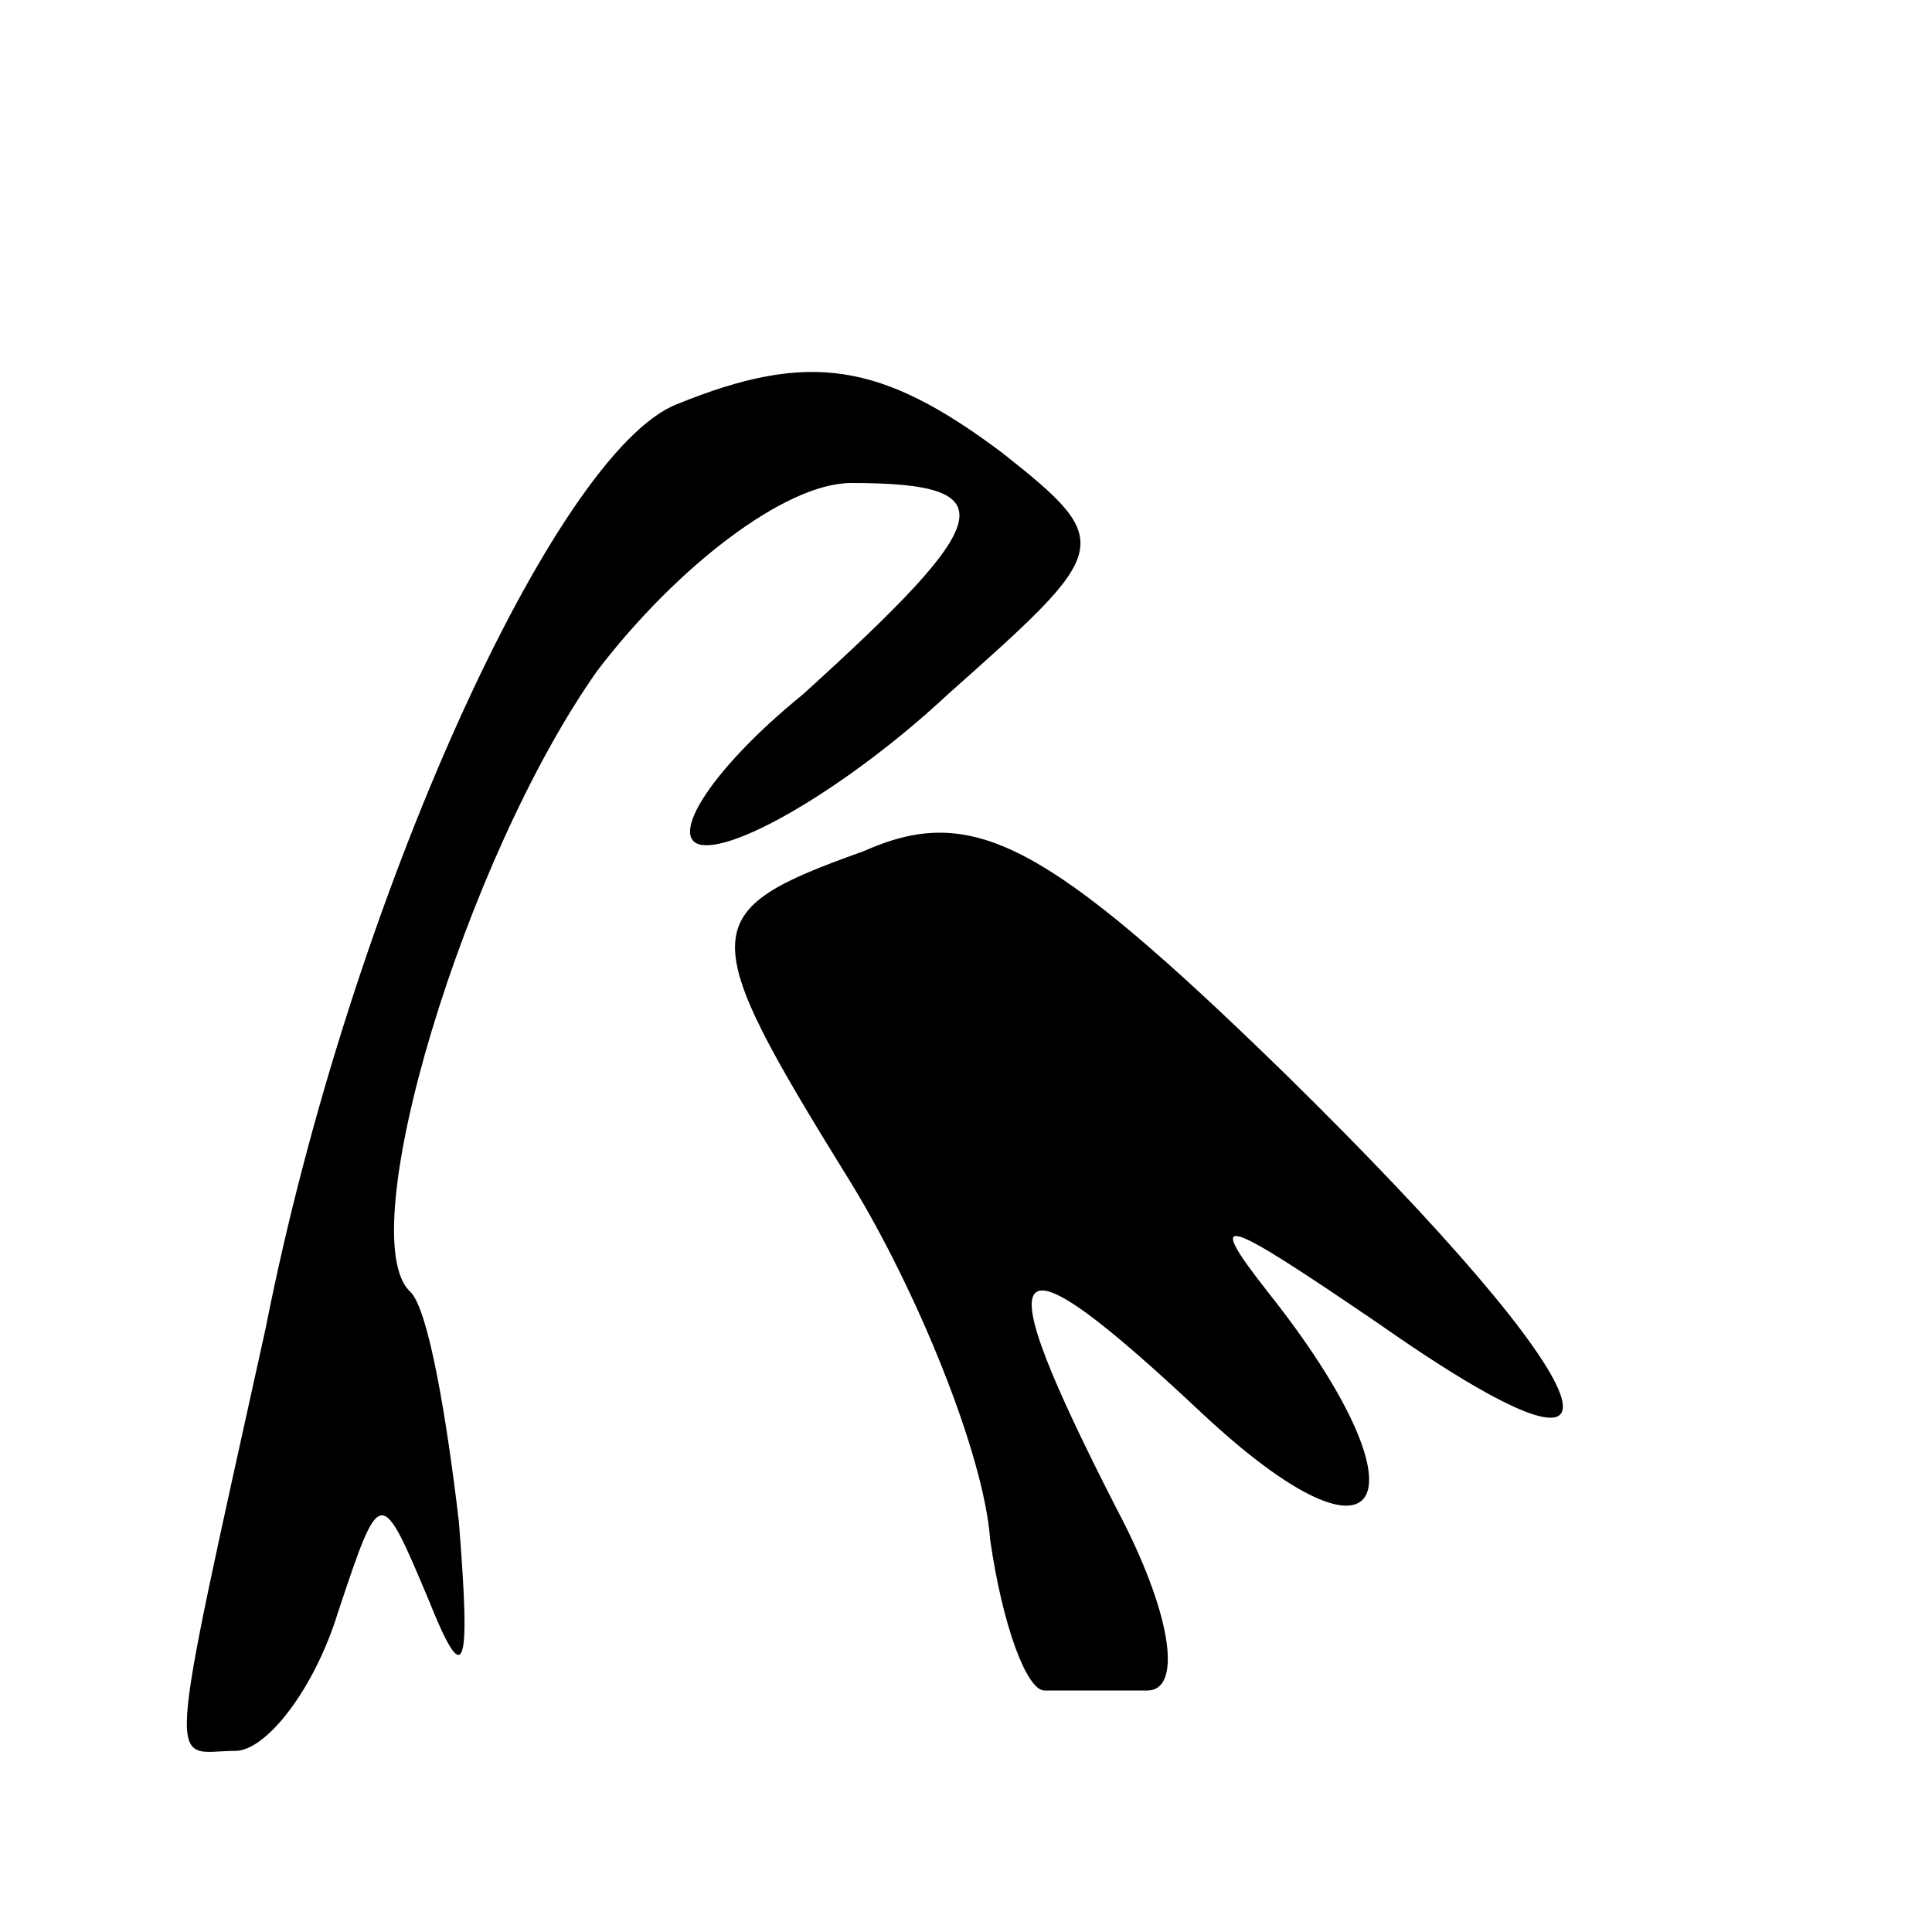 <?xml version="1.0" standalone="no"?>
<!DOCTYPE svg PUBLIC "-//W3C//DTD SVG 20010904//EN"
 "http://www.w3.org/TR/2001/REC-SVG-20010904/DTD/svg10.dtd">
<svg version="1.0" xmlns="http://www.w3.org/2000/svg"
 width="32pt" height="32pt" viewBox="0 0 32 32"
 preserveAspectRatio="xMidYMid meet">
<g transform="translate(0,32) scale(0.1,-0.1)"
fill="#000000" stroke="none">
<path fill="#000000" stroke="none" d="M112 253 c-20 -8 -54 -82 -68 -153 -17
-77 -16 -70 -5 -70 5 0 13 10 17 23 7 21 7 21 15 2 6 -15 7 -12 5 13 -2 17 -5
35 -8 38 -10 9 9 72 31 103 13 17 31 31 42 31 26 0 24 -6 -8 -35 -16 -13 -23
-25 -16 -25 7 0 25 11 40 25 27 24 28 25 9 40 -20 15 -32 17 -54 8z"/>
<path fill="#000000" stroke="none" d="M143 179 c-28 -10 -28 -13 -2 -55 11
-18 22 -45 23 -59 2 -14 6 -25 9 -25 4 0 12 0 17 0 6 0 4 13 -5 30 -22 43 -19
47 14 16 31 -29 38 -14 11 20 -11 14 -7 12 18 -5 47 -33 39 -12 -15 41 -40 39
-52 45 -70 37z"/>
</g>
</svg>
